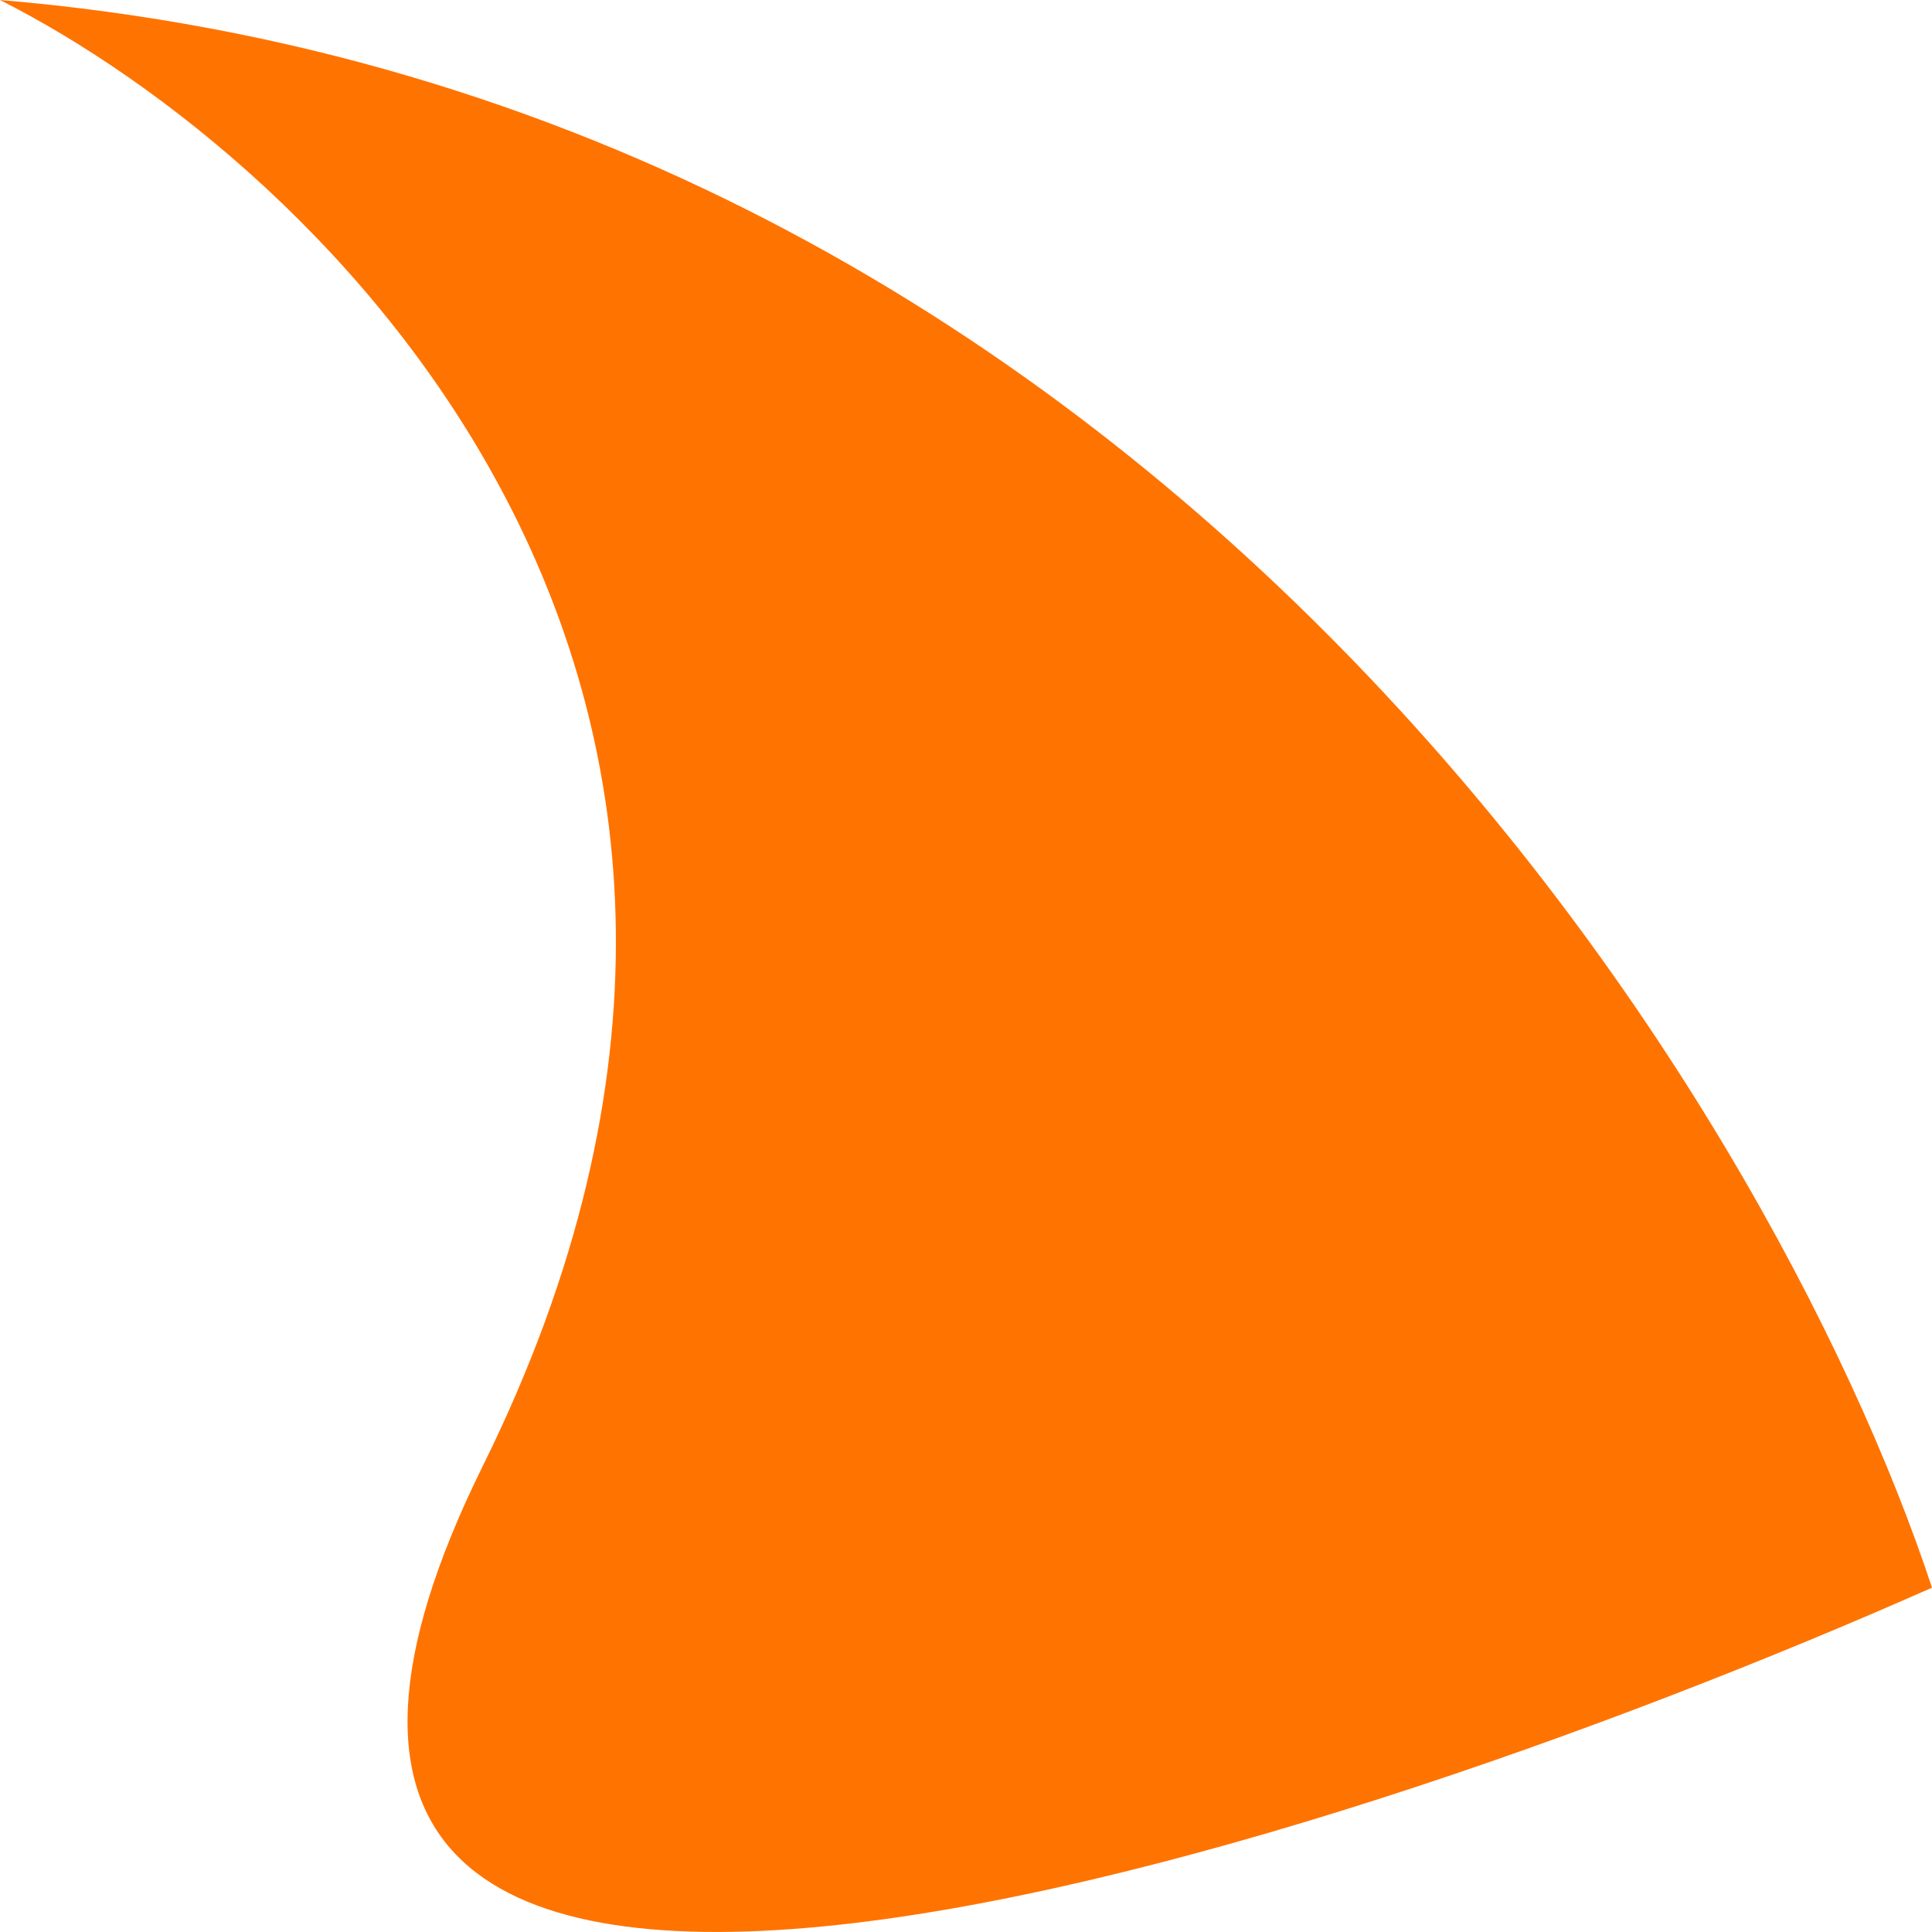 <svg width="14" height="14" viewBox="0 0 14 14" fill="none" xmlns="http://www.w3.org/2000/svg">
<path d="M1.22392e-06 -1.22392e-06C8.4 0.708 12.833 7.965 14 11.505C9.333 13.57 0.7 16.284 3.5 10.62C6.3 4.956 2.333 1.18 1.22392e-06 -1.22392e-06Z" fill="#FF7300"/>
</svg>
